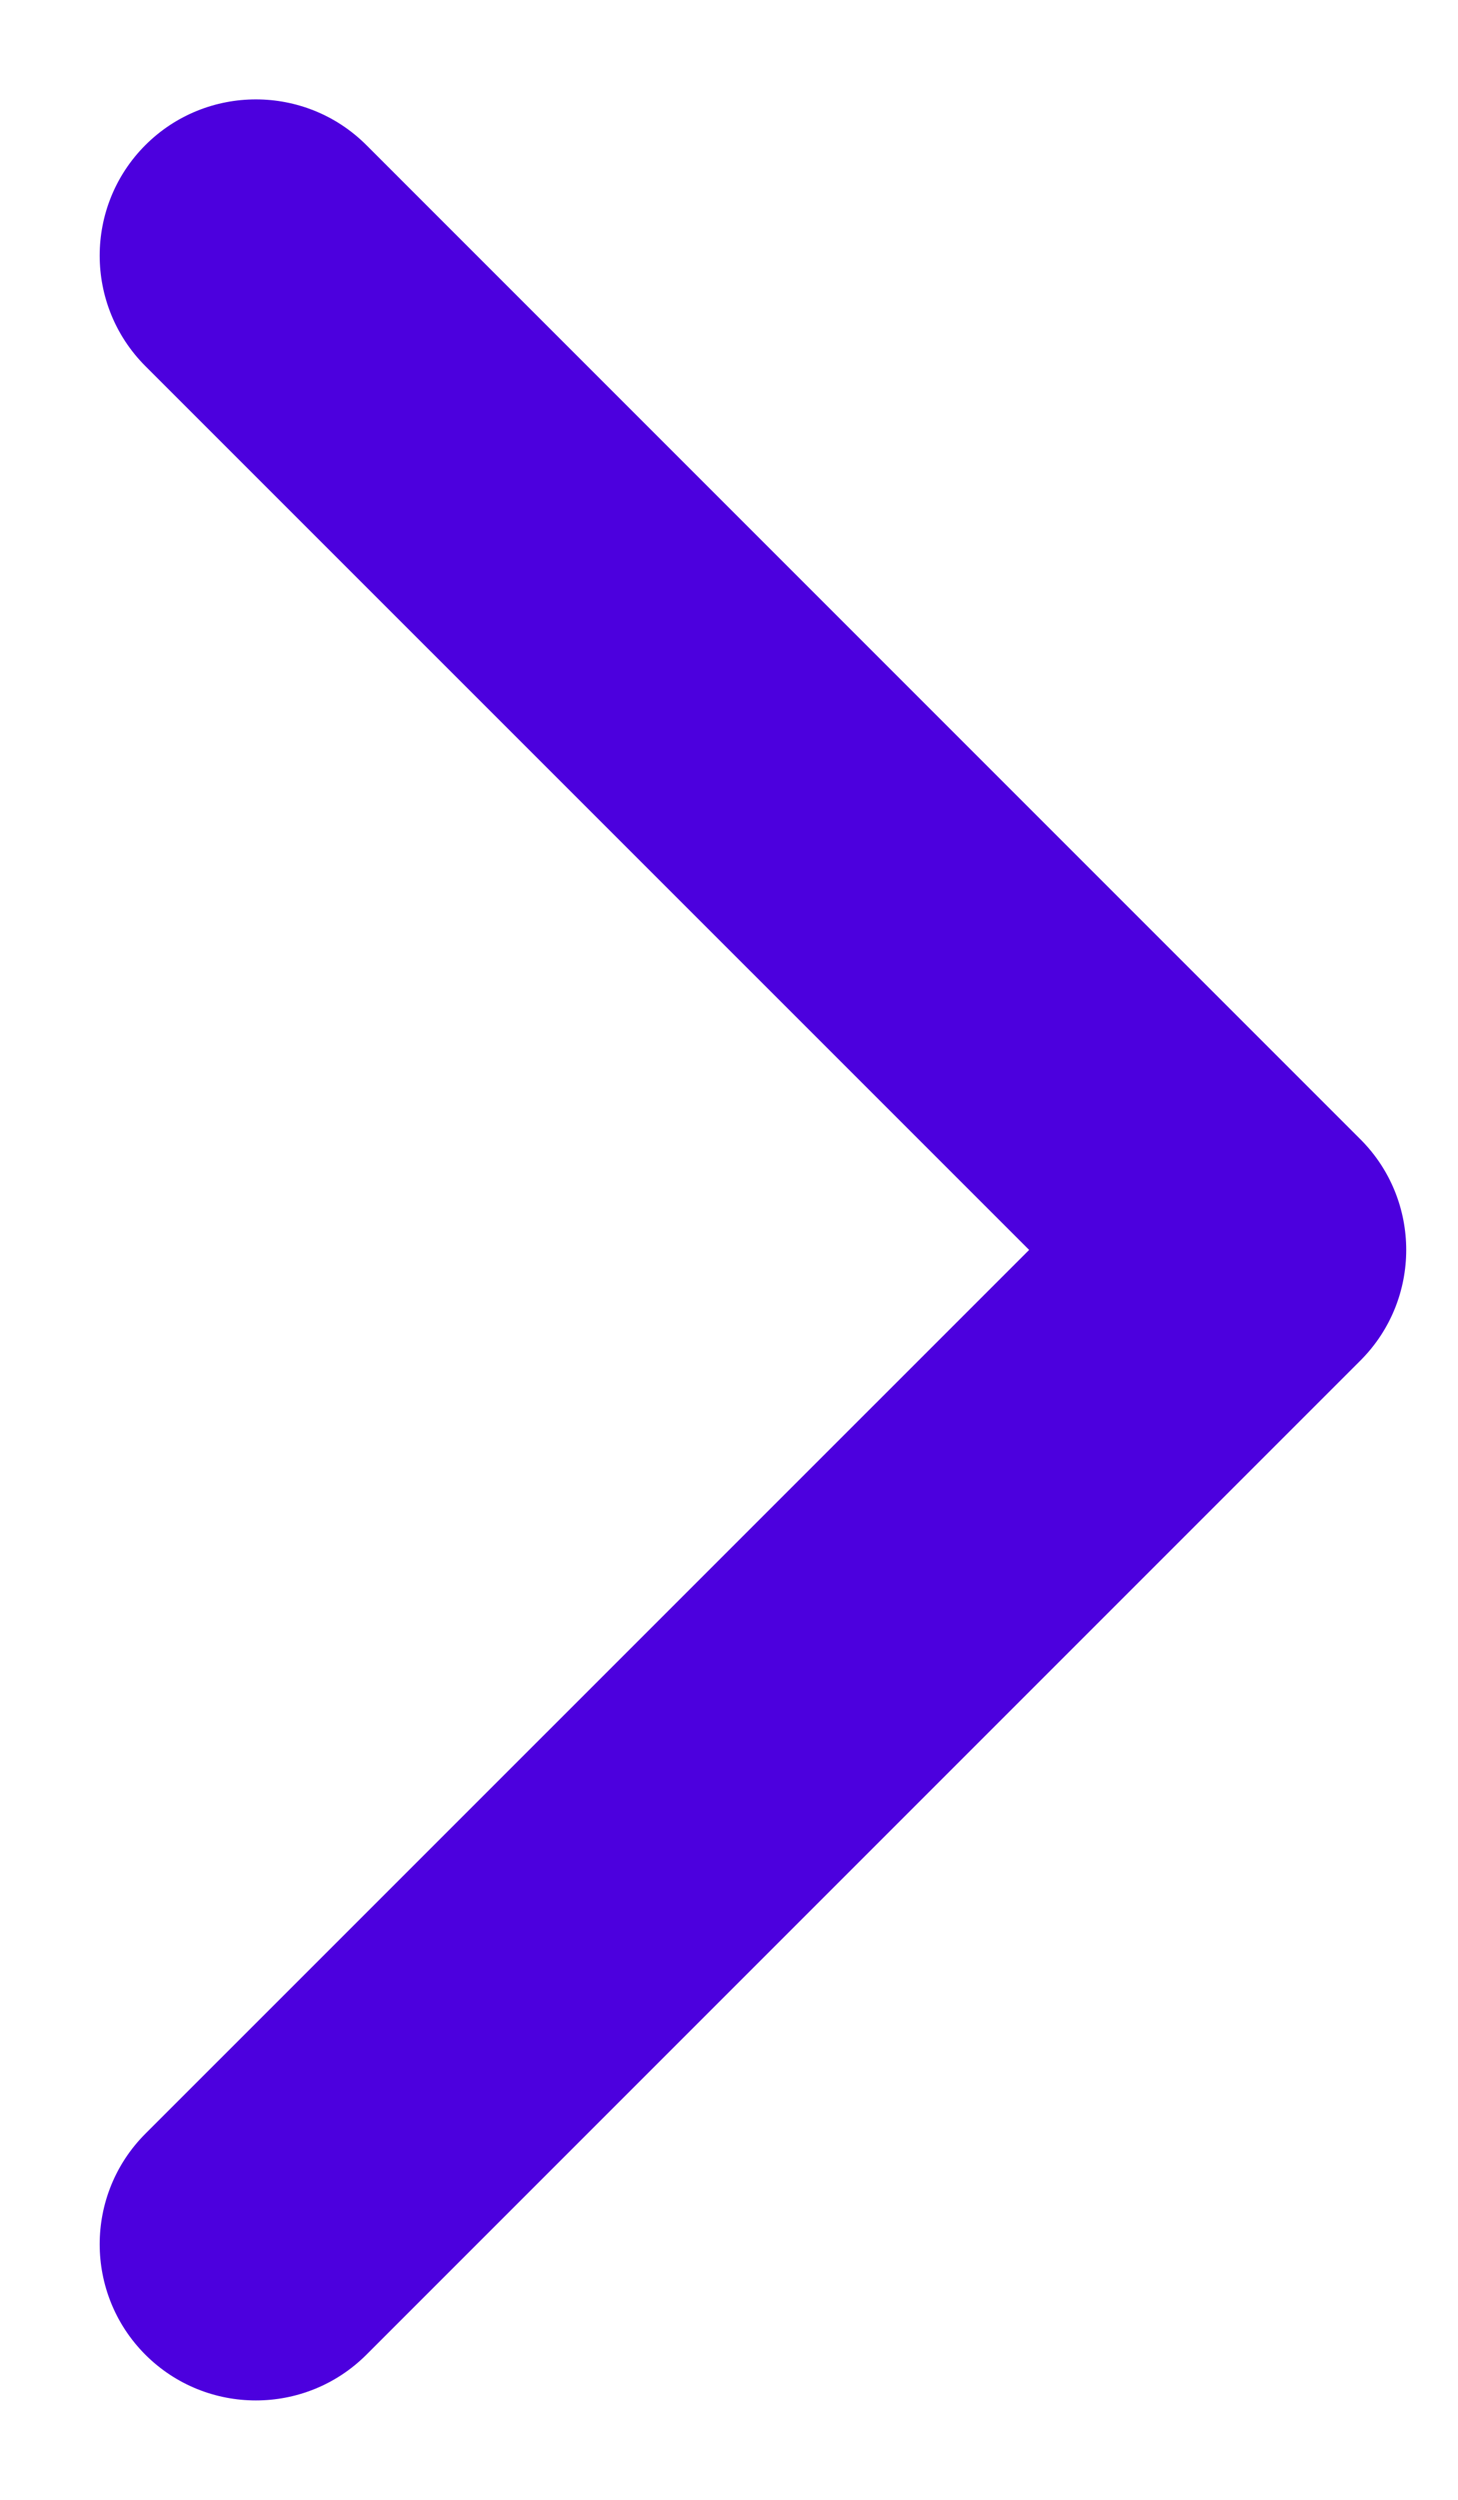 <svg width="14" height="24" viewBox="0 0 14 24" fill="none" xmlns="http://www.w3.org/2000/svg">
<path fill-rule="evenodd" clip-rule="evenodd" d="M3.518 1.393L13.064 10.939C13.649 11.525 13.649 12.475 13.064 13.061L3.518 22.607C2.932 23.192 1.982 23.192 1.396 22.607C0.811 22.021 0.811 21.071 1.396 20.485L9.882 12L1.396 3.515C0.811 2.929 0.811 1.979 1.396 1.393C1.982 0.808 2.932 0.808 3.518 1.393Z" fill="#4C00DE"/>
</svg>
